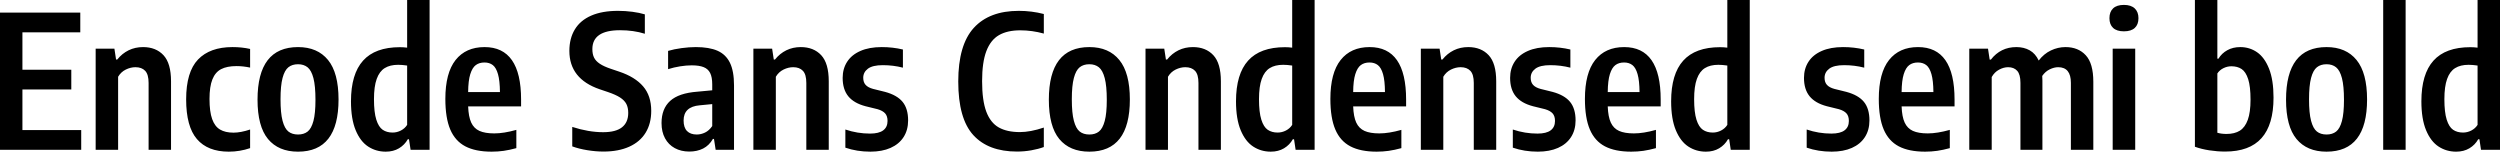 <svg xmlns="http://www.w3.org/2000/svg" viewBox="4.392 41.824 970.848 58.896"><path d="M13.10 76.56L13.10 92.33L35.93 92.33L35.93 100L4.39 100L4.39 46.72L35.57 46.72L35.57 54.39L13.10 54.39L13.10 68.90L32.08 68.90L32.08 76.56L13.10 76.56ZM41.54 100L41.54 60.72L48.82 60.72L49.46 64.94L49.93 64.94Q51.80 62.60 54.34 61.35Q56.88 60.11 59.94 60.11L59.94 60.11Q64.94 60.11 67.88 63.26Q70.81 66.41 70.81 73.40L70.81 73.40L70.81 100L62.10 100L62.10 74.04Q62.10 70.73 60.77 69.33Q59.44 67.92 56.99 67.92L56.99 67.92Q55.12 67.92 53.24 68.84Q51.37 69.76 50.26 71.63L50.26 71.63L50.26 100L41.54 100ZM93.24 100.72Q85.07 100.72 80.87 95.84Q76.68 90.96 76.68 80.42L76.68 80.42Q76.68 69.76 81.29 64.94Q85.90 60.11 94.68 60.11L94.68 60.11Q98.32 60.11 101.52 60.83L101.52 60.83L101.52 68.07Q98.78 67.49 96.26 67.49L96.26 67.49Q92.52 67.49 90.25 68.68Q87.98 69.87 86.87 72.66Q85.75 75.45 85.75 80.24L85.75 80.24Q85.75 85.20 86.78 88.07Q87.80 90.93 89.84 92.13Q91.87 93.34 95.08 93.34L95.08 93.34Q97.85 93.34 101.52 92.12L101.52 92.12L101.52 99.35Q97.52 100.72 93.24 100.72L93.24 100.72ZM120.13 100.72Q112.54 100.72 108.47 95.81Q104.40 90.89 104.40 80.52L104.40 80.52Q104.40 60.11 120.13 60.11L120.13 60.11Q127.69 60.11 131.78 65.12Q135.86 70.12 135.86 80.45L135.86 80.45Q135.86 100.72 120.13 100.72L120.13 100.72ZM120.13 94.06Q122.40 94.06 123.86 92.91Q125.32 91.76 126.11 88.80Q126.90 85.85 126.90 80.60L126.90 80.60Q126.90 75.20 126.11 72.17Q125.32 69.15 123.84 67.96Q122.36 66.77 120.13 66.77L120.13 66.77Q117.86 66.77 116.39 67.94Q114.91 69.11 114.12 72.10Q113.33 75.09 113.33 80.38L113.33 80.38Q113.33 85.74 114.12 88.73Q114.91 91.72 116.37 92.89Q117.83 94.06 120.13 94.06L120.13 94.06ZM154.19 100.72Q150.41 100.72 147.37 98.74Q144.32 96.76 142.51 92.39Q140.69 88.01 140.69 81.17L140.69 81.17Q140.69 70.59 145.39 65.37Q150.08 60.15 159.70 60.15L159.70 60.15Q160.99 60.15 162.50 60.33L162.50 60.33L162.50 41.82L171.22 41.82L171.22 100L163.84 100L163.22 95.90L162.76 95.90Q161.53 98.09 159.34 99.41Q157.14 100.72 154.19 100.72L154.19 100.72ZM156.85 93.30Q158.54 93.30 160.07 92.51Q161.60 91.72 162.50 90.32L162.50 90.32L162.50 67.28Q160.56 66.99 159.01 66.99L159.01 66.99Q155.84 66.99 153.79 68.27Q151.74 69.54 150.68 72.48Q149.62 75.41 149.62 80.34L149.62 80.34Q149.62 85.42 150.52 88.28Q151.42 91.14 153 92.22Q154.58 93.30 156.85 93.30L156.85 93.30ZM206.75 80.49L206.75 83.15L186.19 83.15Q186.34 87.15 187.38 89.42Q188.42 91.68 190.58 92.66Q192.74 93.63 196.34 93.63L196.34 93.63Q200.05 93.63 204.91 92.26L204.91 92.26L204.91 99.35Q202.28 100.07 200.00 100.40Q197.71 100.72 195.30 100.72L195.30 100.72Q189.04 100.72 185.09 98.65Q181.15 96.58 179.24 92.10Q177.34 87.62 177.34 80.24L177.34 80.24Q177.34 70.16 181.31 65.13Q185.29 60.11 192.56 60.11L192.56 60.11Q206.75 60.11 206.75 80.49L206.75 80.49ZM192.53 66.09Q190.51 66.09 189.16 67.10Q187.81 68.10 187.02 70.62Q186.23 73.14 186.19 77.57L186.19 77.57L198.54 77.57Q198.50 73.14 197.78 70.62Q197.06 68.10 195.77 67.10Q194.47 66.09 192.53 66.09L192.53 66.09ZM238.72 100.68Q235.80 100.68 232.54 100.16Q229.28 99.64 226.62 98.67L226.62 98.67L226.62 91.11Q232.96 93.16 238.61 93.16L238.61 93.16Q243.54 93.16 245.95 91.25Q248.36 89.34 248.36 85.67L248.36 85.67Q248.36 83.62 247.63 82.20Q246.89 80.78 245.18 79.68Q243.47 78.58 240.48 77.57L240.48 77.57L237.28 76.49Q225.50 72.46 225.50 61.59L225.50 61.59Q225.50 56.73 227.63 53.24Q229.75 49.74 233.98 47.89Q238.21 46.04 244.40 46.04L244.40 46.04Q247.21 46.04 249.97 46.40Q252.72 46.76 254.81 47.40L254.81 47.40L254.81 54.93Q250.45 53.56 245.16 53.56L245.16 53.56Q234.43 53.56 234.43 60.90L234.43 60.90Q234.43 62.88 235.10 64.22Q235.76 65.55 237.33 66.59Q238.90 67.64 241.67 68.57L241.67 68.57L244.87 69.65Q250.99 71.70 254.14 75.36Q257.29 79.01 257.29 84.88L257.29 84.88Q257.29 89.81 255.11 93.36Q252.94 96.90 248.76 98.79Q244.58 100.68 238.72 100.68L238.72 100.68ZM274.61 60.11Q279.79 60.11 283.03 61.53Q286.27 62.96 287.86 66.21Q289.44 69.47 289.44 74.98L289.44 74.98L289.44 100L282.31 100L281.66 95.79L281.23 95.79Q279.79 98.31 277.45 99.50Q275.11 100.68 272.09 100.68L272.09 100.68Q268.88 100.68 266.44 99.35Q263.99 98.02 262.64 95.52Q261.29 93.02 261.29 89.63L261.29 89.63Q261.29 84.05 264.64 81.01Q267.98 77.97 275.22 77.43L275.22 77.43L280.98 76.89L280.98 74.58Q280.98 71.78 280.17 70.17Q279.36 68.57 277.63 67.89Q275.90 67.20 273.02 67.20L273.02 67.20Q270.94 67.20 268.52 67.58Q266.11 67.96 263.84 68.68L263.84 68.68L263.84 61.59Q266.15 60.90 269.06 60.51Q271.98 60.11 274.61 60.11L274.61 60.11ZM274.97 94.06Q276.62 94.06 278.19 93.30Q279.76 92.55 280.98 90.78L280.98 90.78L280.98 82.25L276.12 82.72Q269.86 83.26 269.86 88.62L269.86 88.62Q269.86 91.36 271.19 92.71Q272.52 94.06 274.97 94.06L274.97 94.06ZM296.96 100L296.96 60.72L304.24 60.72L304.88 64.94L305.35 64.94Q307.22 62.60 309.76 61.35Q312.30 60.11 315.36 60.11L315.36 60.11Q320.36 60.11 323.30 63.26Q326.23 66.41 326.23 73.40L326.23 73.40L326.23 100L317.52 100L317.52 74.04Q317.52 70.73 316.19 69.33Q314.86 67.92 312.41 67.92L312.41 67.92Q310.54 67.92 308.66 68.84Q306.79 69.76 305.68 71.63L305.68 71.63L305.68 100L296.96 100ZM342.40 100.72Q337.18 100.72 332.68 99.17L332.68 99.17L332.68 92.12Q337.36 93.70 342.25 93.70L342.25 93.70Q345.71 93.70 347.38 92.44Q349.06 91.18 349.06 88.80L349.06 88.80Q349.06 86.90 348.12 85.85Q347.18 84.81 345.20 84.23L345.20 84.23L340.52 83.08Q335.99 81.89 333.81 79.21Q331.63 76.53 331.63 72.06L331.63 72.06Q331.63 68.50 333.38 65.80Q335.12 63.10 338.53 61.61Q341.93 60.11 346.79 60.11L346.79 60.11Q351.07 60.11 355.03 61.05L355.03 61.05L355.03 68.10Q351.29 67.13 347.22 67.13L347.22 67.13Q343.26 67.13 341.44 68.50Q339.62 69.87 339.62 72.03L339.62 72.03Q339.62 73.76 340.54 74.78Q341.46 75.81 343.44 76.35L343.44 76.35L348.08 77.50Q352.76 78.76 354.91 81.39Q357.05 84.02 357.05 88.59L357.05 88.59Q357.05 92.33 355.28 95.07Q353.52 97.80 350.23 99.26Q346.93 100.72 342.40 100.72L342.40 100.72ZM399.35 100.68Q388.19 100.68 382.36 94.28Q376.52 87.87 376.52 73.47L376.52 73.47Q376.52 59.28 382.55 52.66Q388.58 46.04 400.03 46.04L400.03 46.04Q405.04 46.04 409.75 47.26L409.75 47.26L409.75 54.86Q405.18 53.60 400.61 53.60L400.61 53.60Q395.57 53.60 392.33 55.47Q389.09 57.34 387.43 61.68Q385.78 66.02 385.78 73.32L385.78 73.32Q385.78 80.85 387.41 85.19Q389.05 89.52 392.26 91.32Q395.46 93.12 400.46 93.12L400.46 93.12Q404.53 93.12 409.75 91.36L409.75 91.36L409.75 98.92Q407.63 99.71 404.87 100.20Q402.12 100.68 399.35 100.68L399.35 100.68ZM427.43 100.72Q419.83 100.72 415.76 95.81Q411.70 90.89 411.70 80.52L411.70 80.52Q411.70 60.11 427.43 60.11L427.43 60.11Q434.99 60.11 439.07 65.12Q443.16 70.12 443.16 80.45L443.16 80.45Q443.16 100.72 427.43 100.72L427.43 100.72ZM427.43 94.06Q429.70 94.06 431.15 92.91Q432.61 91.76 433.40 88.80Q434.20 85.85 434.20 80.60L434.20 80.60Q434.20 75.20 433.40 72.17Q432.61 69.15 431.14 67.96Q429.66 66.77 427.43 66.77L427.43 66.77Q425.16 66.77 423.68 67.94Q422.21 69.11 421.42 72.10Q420.62 75.09 420.62 80.38L420.62 80.38Q420.62 85.74 421.42 88.73Q422.21 91.72 423.67 92.89Q425.12 94.06 427.43 94.06L427.43 94.06ZM449.24 100L449.24 60.72L456.52 60.72L457.16 64.94L457.63 64.94Q459.50 62.60 462.04 61.35Q464.58 60.11 467.64 60.11L467.64 60.11Q472.64 60.11 475.58 63.26Q478.51 66.41 478.51 73.40L478.51 73.40L478.51 100L469.80 100L469.80 74.04Q469.80 70.73 468.47 69.33Q467.14 67.92 464.69 67.92L464.69 67.92Q462.82 67.92 460.94 68.84Q459.07 69.76 457.96 71.63L457.96 71.63L457.96 100L449.24 100ZM497.88 100.72Q494.10 100.72 491.06 98.74Q488.02 96.76 486.20 92.39Q484.38 88.01 484.38 81.17L484.38 81.17Q484.38 70.59 489.08 65.37Q493.78 60.15 503.39 60.15L503.39 60.15Q504.68 60.15 506.20 60.33L506.20 60.33L506.20 41.82L514.91 41.82L514.91 100L507.53 100L506.92 95.90L506.45 95.90Q505.22 98.09 503.03 99.41Q500.83 100.72 497.88 100.72L497.88 100.72ZM500.54 93.30Q502.24 93.30 503.77 92.51Q505.30 91.72 506.20 90.32L506.20 90.32L506.20 67.28Q504.25 66.99 502.70 66.99L502.70 66.99Q499.54 66.99 497.48 68.27Q495.43 69.54 494.37 72.48Q493.31 75.41 493.31 80.34L493.31 80.34Q493.31 85.42 494.21 88.28Q495.11 91.14 496.69 92.22Q498.28 93.30 500.54 93.30L500.54 93.30ZM550.44 80.49L550.44 83.15L529.88 83.15Q530.03 87.15 531.07 89.42Q532.12 91.68 534.28 92.66Q536.44 93.63 540.04 93.63L540.04 93.63Q543.74 93.63 548.60 92.26L548.60 92.26L548.60 99.35Q545.98 100.07 543.69 100.40Q541.40 100.72 538.99 100.72L538.99 100.72Q532.73 100.72 528.79 98.65Q524.84 96.58 522.94 92.10Q521.03 87.62 521.03 80.24L521.03 80.24Q521.03 70.16 525.01 65.13Q528.98 60.11 536.26 60.11L536.26 60.11Q550.44 60.11 550.44 80.49L550.44 80.49ZM536.22 66.09Q534.20 66.09 532.85 67.10Q531.50 68.10 530.71 70.62Q529.92 73.14 529.88 77.57L529.88 77.57L542.23 77.57Q542.20 73.14 541.48 70.62Q540.76 68.10 539.46 67.10Q538.16 66.09 536.22 66.09L536.22 66.09ZM556.16 100L556.16 60.72L563.44 60.72L564.08 64.94L564.55 64.94Q566.42 62.60 568.96 61.35Q571.50 60.11 574.56 60.11L574.56 60.11Q579.56 60.11 582.50 63.26Q585.43 66.41 585.43 73.40L585.43 73.40L585.43 100L576.72 100L576.72 74.04Q576.72 70.73 575.39 69.33Q574.06 67.92 571.61 67.92L571.61 67.92Q569.74 67.92 567.86 68.84Q565.99 69.76 564.88 71.63L564.88 71.63L564.88 100L556.16 100ZM601.60 100.72Q596.38 100.72 591.88 99.17L591.88 99.17L591.88 92.12Q596.56 93.70 601.45 93.70L601.45 93.70Q604.91 93.70 606.58 92.44Q608.26 91.18 608.26 88.80L608.26 88.80Q608.26 86.90 607.32 85.85Q606.38 84.81 604.40 84.23L604.40 84.23L599.72 83.08Q595.19 81.89 593.01 79.21Q590.83 76.53 590.83 72.06L590.83 72.06Q590.83 68.50 592.58 65.80Q594.32 63.10 597.73 61.61Q601.13 60.11 605.99 60.11L605.99 60.11Q610.27 60.11 614.23 61.05L614.23 61.05L614.23 68.10Q610.49 67.13 606.42 67.13L606.42 67.13Q602.46 67.13 600.64 68.50Q598.82 69.87 598.82 72.03L598.82 72.03Q598.82 73.76 599.74 74.78Q600.66 75.81 602.64 76.35L602.64 76.35L607.28 77.50Q611.96 78.76 614.11 81.39Q616.25 84.02 616.25 88.59L616.25 88.59Q616.25 92.33 614.48 95.07Q612.72 97.80 609.43 99.26Q606.13 100.72 601.60 100.72L601.60 100.72ZM649.30 80.49L649.30 83.15L628.74 83.15Q628.88 87.15 629.93 89.42Q630.97 91.68 633.13 92.66Q635.29 93.63 638.89 93.63L638.89 93.63Q642.60 93.63 647.46 92.26L647.46 92.26L647.46 99.35Q644.83 100.07 642.55 100.40Q640.26 100.72 637.85 100.72L637.85 100.72Q631.58 100.72 627.64 98.65Q623.70 96.58 621.79 92.10Q619.88 87.62 619.88 80.24L619.88 80.24Q619.88 70.16 623.86 65.13Q627.84 60.11 635.11 60.11L635.11 60.11Q649.30 60.11 649.30 80.49L649.30 80.49ZM635.08 66.09Q633.06 66.09 631.71 67.10Q630.36 68.10 629.57 70.62Q628.78 73.14 628.74 77.57L628.74 77.57L641.09 77.57Q641.05 73.14 640.33 70.62Q639.61 68.10 638.32 67.10Q637.02 66.09 635.08 66.09L635.08 66.09ZM666.86 100.72Q663.08 100.72 660.04 98.74Q657.00 96.76 655.18 92.39Q653.36 88.01 653.36 81.17L653.36 81.17Q653.36 70.59 658.06 65.37Q662.76 60.15 672.37 60.15L672.37 60.15Q673.67 60.15 675.18 60.33L675.18 60.33L675.18 41.82L683.89 41.82L683.89 100L676.51 100L675.90 95.90L675.43 95.90Q674.21 98.09 672.01 99.41Q669.82 100.72 666.86 100.72L666.86 100.72ZM669.53 93.30Q671.22 93.30 672.75 92.51Q674.28 91.72 675.18 90.32L675.18 90.32L675.18 67.28Q673.24 66.99 671.69 66.99L671.69 66.99Q668.52 66.99 666.47 68.27Q664.42 69.54 663.35 72.48Q662.29 75.41 662.29 80.34L662.29 80.34Q662.29 85.42 663.19 88.28Q664.09 91.14 665.68 92.22Q667.26 93.30 669.53 93.30L669.53 93.30ZM715.72 100.72Q710.50 100.72 706.00 99.17L706.00 99.17L706.00 92.12Q710.68 93.70 715.57 93.70L715.57 93.70Q719.03 93.70 720.70 92.44Q722.38 91.18 722.38 88.80L722.38 88.80Q722.38 86.90 721.44 85.85Q720.50 84.81 718.52 84.23L718.52 84.23L713.84 83.08Q709.31 81.89 707.13 79.21Q704.95 76.53 704.95 72.06L704.95 72.06Q704.95 68.50 706.70 65.80Q708.44 63.10 711.85 61.61Q715.25 60.11 720.11 60.11L720.11 60.11Q724.39 60.11 728.35 61.05L728.35 61.05L728.35 68.10Q724.61 67.13 720.54 67.13L720.54 67.13Q716.58 67.13 714.76 68.50Q712.94 69.87 712.94 72.03L712.94 72.03Q712.94 73.76 713.86 74.78Q714.78 75.81 716.76 76.35L716.76 76.35L721.40 77.50Q726.08 78.76 728.23 81.39Q730.37 84.02 730.37 88.59L730.37 88.59Q730.37 92.33 728.60 95.07Q726.84 97.80 723.55 99.26Q720.25 100.72 715.72 100.72L715.72 100.72ZM763.42 80.49L763.42 83.15L742.86 83.15Q743.00 87.15 744.05 89.42Q745.09 91.68 747.25 92.66Q749.41 93.63 753.01 93.63L753.01 93.63Q756.72 93.63 761.58 92.26L761.58 92.26L761.58 99.35Q758.95 100.07 756.67 100.40Q754.38 100.72 751.97 100.72L751.97 100.72Q745.70 100.72 741.76 98.65Q737.82 96.58 735.91 92.10Q734.00 87.62 734.00 80.24L734.00 80.24Q734.00 70.16 737.98 65.13Q741.96 60.11 749.23 60.11L749.23 60.11Q763.42 60.11 763.42 80.49L763.42 80.49ZM749.20 66.09Q747.18 66.09 745.83 67.10Q744.48 68.10 743.69 70.62Q742.90 73.14 742.86 77.57L742.86 77.57L755.21 77.57Q755.17 73.14 754.45 70.62Q753.73 68.10 752.44 67.10Q751.14 66.09 749.20 66.09L749.20 66.09ZM806.51 60.11Q811.44 60.11 814.37 63.28Q817.31 66.45 817.31 73.58L817.31 73.58L817.31 100L808.60 100L808.60 74.01Q808.60 67.92 803.66 67.92L803.66 67.92Q802.12 67.92 800.39 68.75Q798.66 69.58 797.47 71.31L797.47 71.31Q797.54 72.46 797.54 73.11L797.54 73.11L797.54 100L789.01 100L789.01 74.01Q789.01 70.73 787.75 69.33Q786.49 67.92 784.22 67.92L784.22 67.92Q782.50 67.92 780.71 68.88Q778.93 69.83 777.85 71.74L777.85 71.74L777.85 100L769.14 100L769.14 60.72L776.41 60.72L777.06 64.97L777.53 64.97Q781.31 60.11 787.43 60.11L787.43 60.11Q790.38 60.11 792.61 61.37Q794.84 62.63 796.10 65.33L796.10 65.33Q798.12 62.70 800.84 61.41Q803.56 60.11 806.51 60.11L806.51 60.11ZM833.58 100L824.83 100L824.83 60.72L833.58 60.72L833.58 100ZM829.19 53.99Q826.42 53.99 824.99 52.66Q823.57 51.33 823.57 48.88L823.57 48.88Q823.57 46.43 824.99 45.08Q826.42 43.73 829.19 43.73L829.19 43.73Q831.96 43.73 833.40 45.10Q834.84 46.47 834.84 48.88L834.84 48.88Q834.84 51.33 833.42 52.66Q832.00 53.99 829.19 53.99L829.19 53.99ZM868.50 100.68Q865.48 100.68 862.34 100.20Q859.21 99.71 856.76 98.81L856.76 98.81L856.76 41.82L865.48 41.82L865.48 64.61L865.91 64.61Q867.17 62.52 869.35 61.32Q871.52 60.11 874.37 60.11L874.37 60.11Q878.00 60.11 880.90 62.11Q883.80 64.11 885.55 68.50Q887.29 72.89 887.29 79.73L887.29 79.73Q887.29 90.24 882.63 95.46Q877.97 100.68 868.50 100.68L868.50 100.68ZM869.04 93.84Q872.17 93.84 874.21 92.57Q876.24 91.29 877.30 88.35Q878.36 85.42 878.36 80.52L878.36 80.52Q878.36 75.41 877.45 72.57Q876.53 69.72 874.91 68.64Q873.29 67.56 870.91 67.56L870.91 67.56Q869.33 67.56 867.83 68.30Q866.34 69.04 865.48 70.34L865.48 70.34L865.48 93.38Q867.06 93.84 869.04 93.84L869.04 93.84ZM907.88 100.72Q900.29 100.72 896.22 95.81Q892.15 90.89 892.15 80.52L892.15 80.52Q892.15 60.11 907.88 60.11L907.88 60.11Q915.44 60.11 919.53 65.12Q923.62 70.12 923.62 80.45L923.62 80.45Q923.62 100.72 907.88 100.72L907.88 100.72ZM907.88 94.06Q910.15 94.06 911.61 92.91Q913.07 91.76 913.86 88.80Q914.65 85.85 914.65 80.60L914.65 80.60Q914.65 75.20 913.86 72.17Q913.07 69.15 911.59 67.96Q910.12 66.77 907.88 66.77L907.88 66.77Q905.62 66.77 904.14 67.94Q902.66 69.11 901.87 72.10Q901.08 75.09 901.08 80.38L901.08 80.38Q901.08 85.74 901.87 88.73Q902.66 91.72 904.12 92.89Q905.58 94.06 907.88 94.06L907.88 94.06ZM938.59 100L929.88 100L929.88 41.82L938.59 41.82L938.59 100ZM958.21 100.72Q954.43 100.72 951.39 98.74Q948.35 96.76 946.53 92.39Q944.71 88.01 944.71 81.17L944.71 81.17Q944.71 70.59 949.41 65.37Q954.11 60.15 963.72 60.15L963.72 60.15Q965.02 60.15 966.53 60.33L966.53 60.33L966.53 41.82L975.24 41.82L975.24 100L967.86 100L967.25 95.90L966.78 95.90Q965.56 98.09 963.36 99.41Q961.16 100.72 958.21 100.72L958.21 100.72ZM960.88 93.30Q962.57 93.30 964.10 92.51Q965.63 91.72 966.53 90.32L966.53 90.32L966.53 67.28Q964.58 66.99 963.04 66.99L963.04 66.99Q959.87 66.99 957.82 68.27Q955.76 69.54 954.70 72.48Q953.64 75.41 953.64 80.34L953.64 80.34Q953.64 85.42 954.54 88.28Q955.44 91.14 957.02 92.22Q958.61 93.30 960.88 93.30L960.88 93.30Z"/></svg>